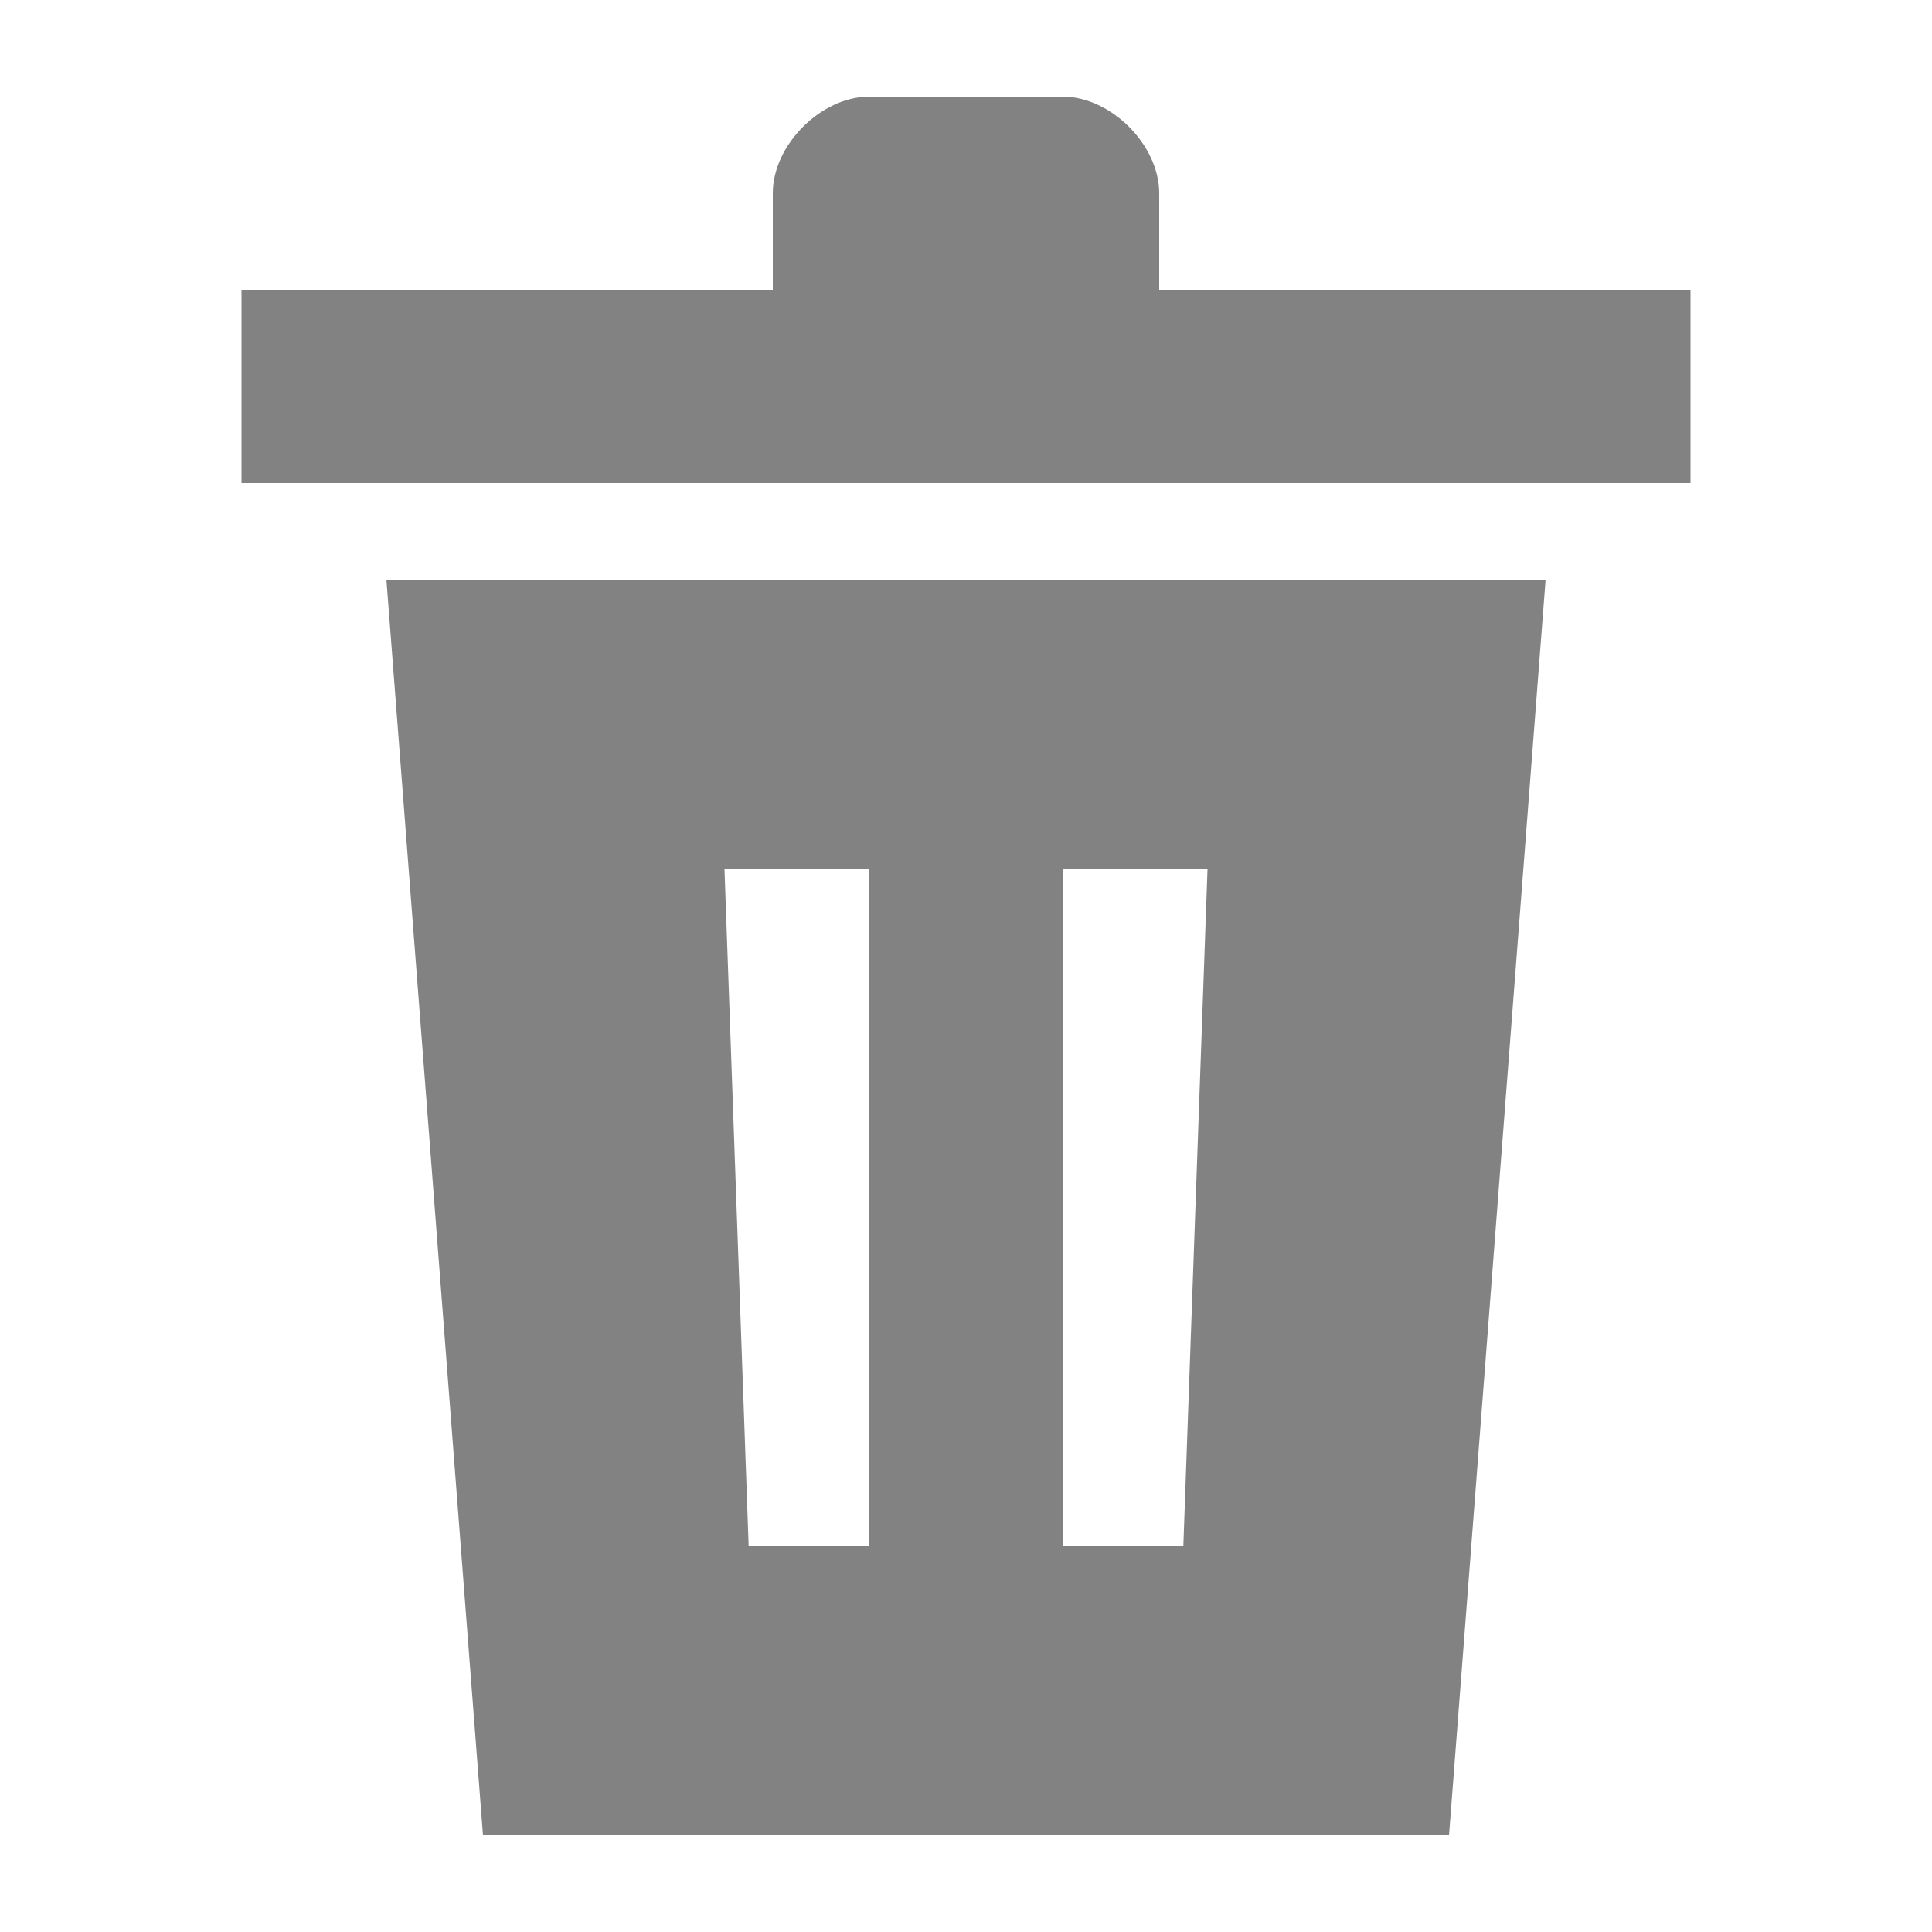 <svg width="20" height="20" viewBox="0 0 20 20" fill="none" xmlns="http://www.w3.org/2000/svg">
<path d="M2.5 3H8V2C8 1.5 8.5 1 9 1H11C11.5 1 12 1.5 12 2V3H17.5V5H2.5V3Z" fill="#828282"/>
<path fill-rule="evenodd" clip-rule="evenodd" d="M4 6L5 19H15L16 6H4ZM7.75 16L7.5 9H9V16H7.75ZM12.5 9L12.25 16H11V9H12.5Z" fill="#828282"/>
</svg>
